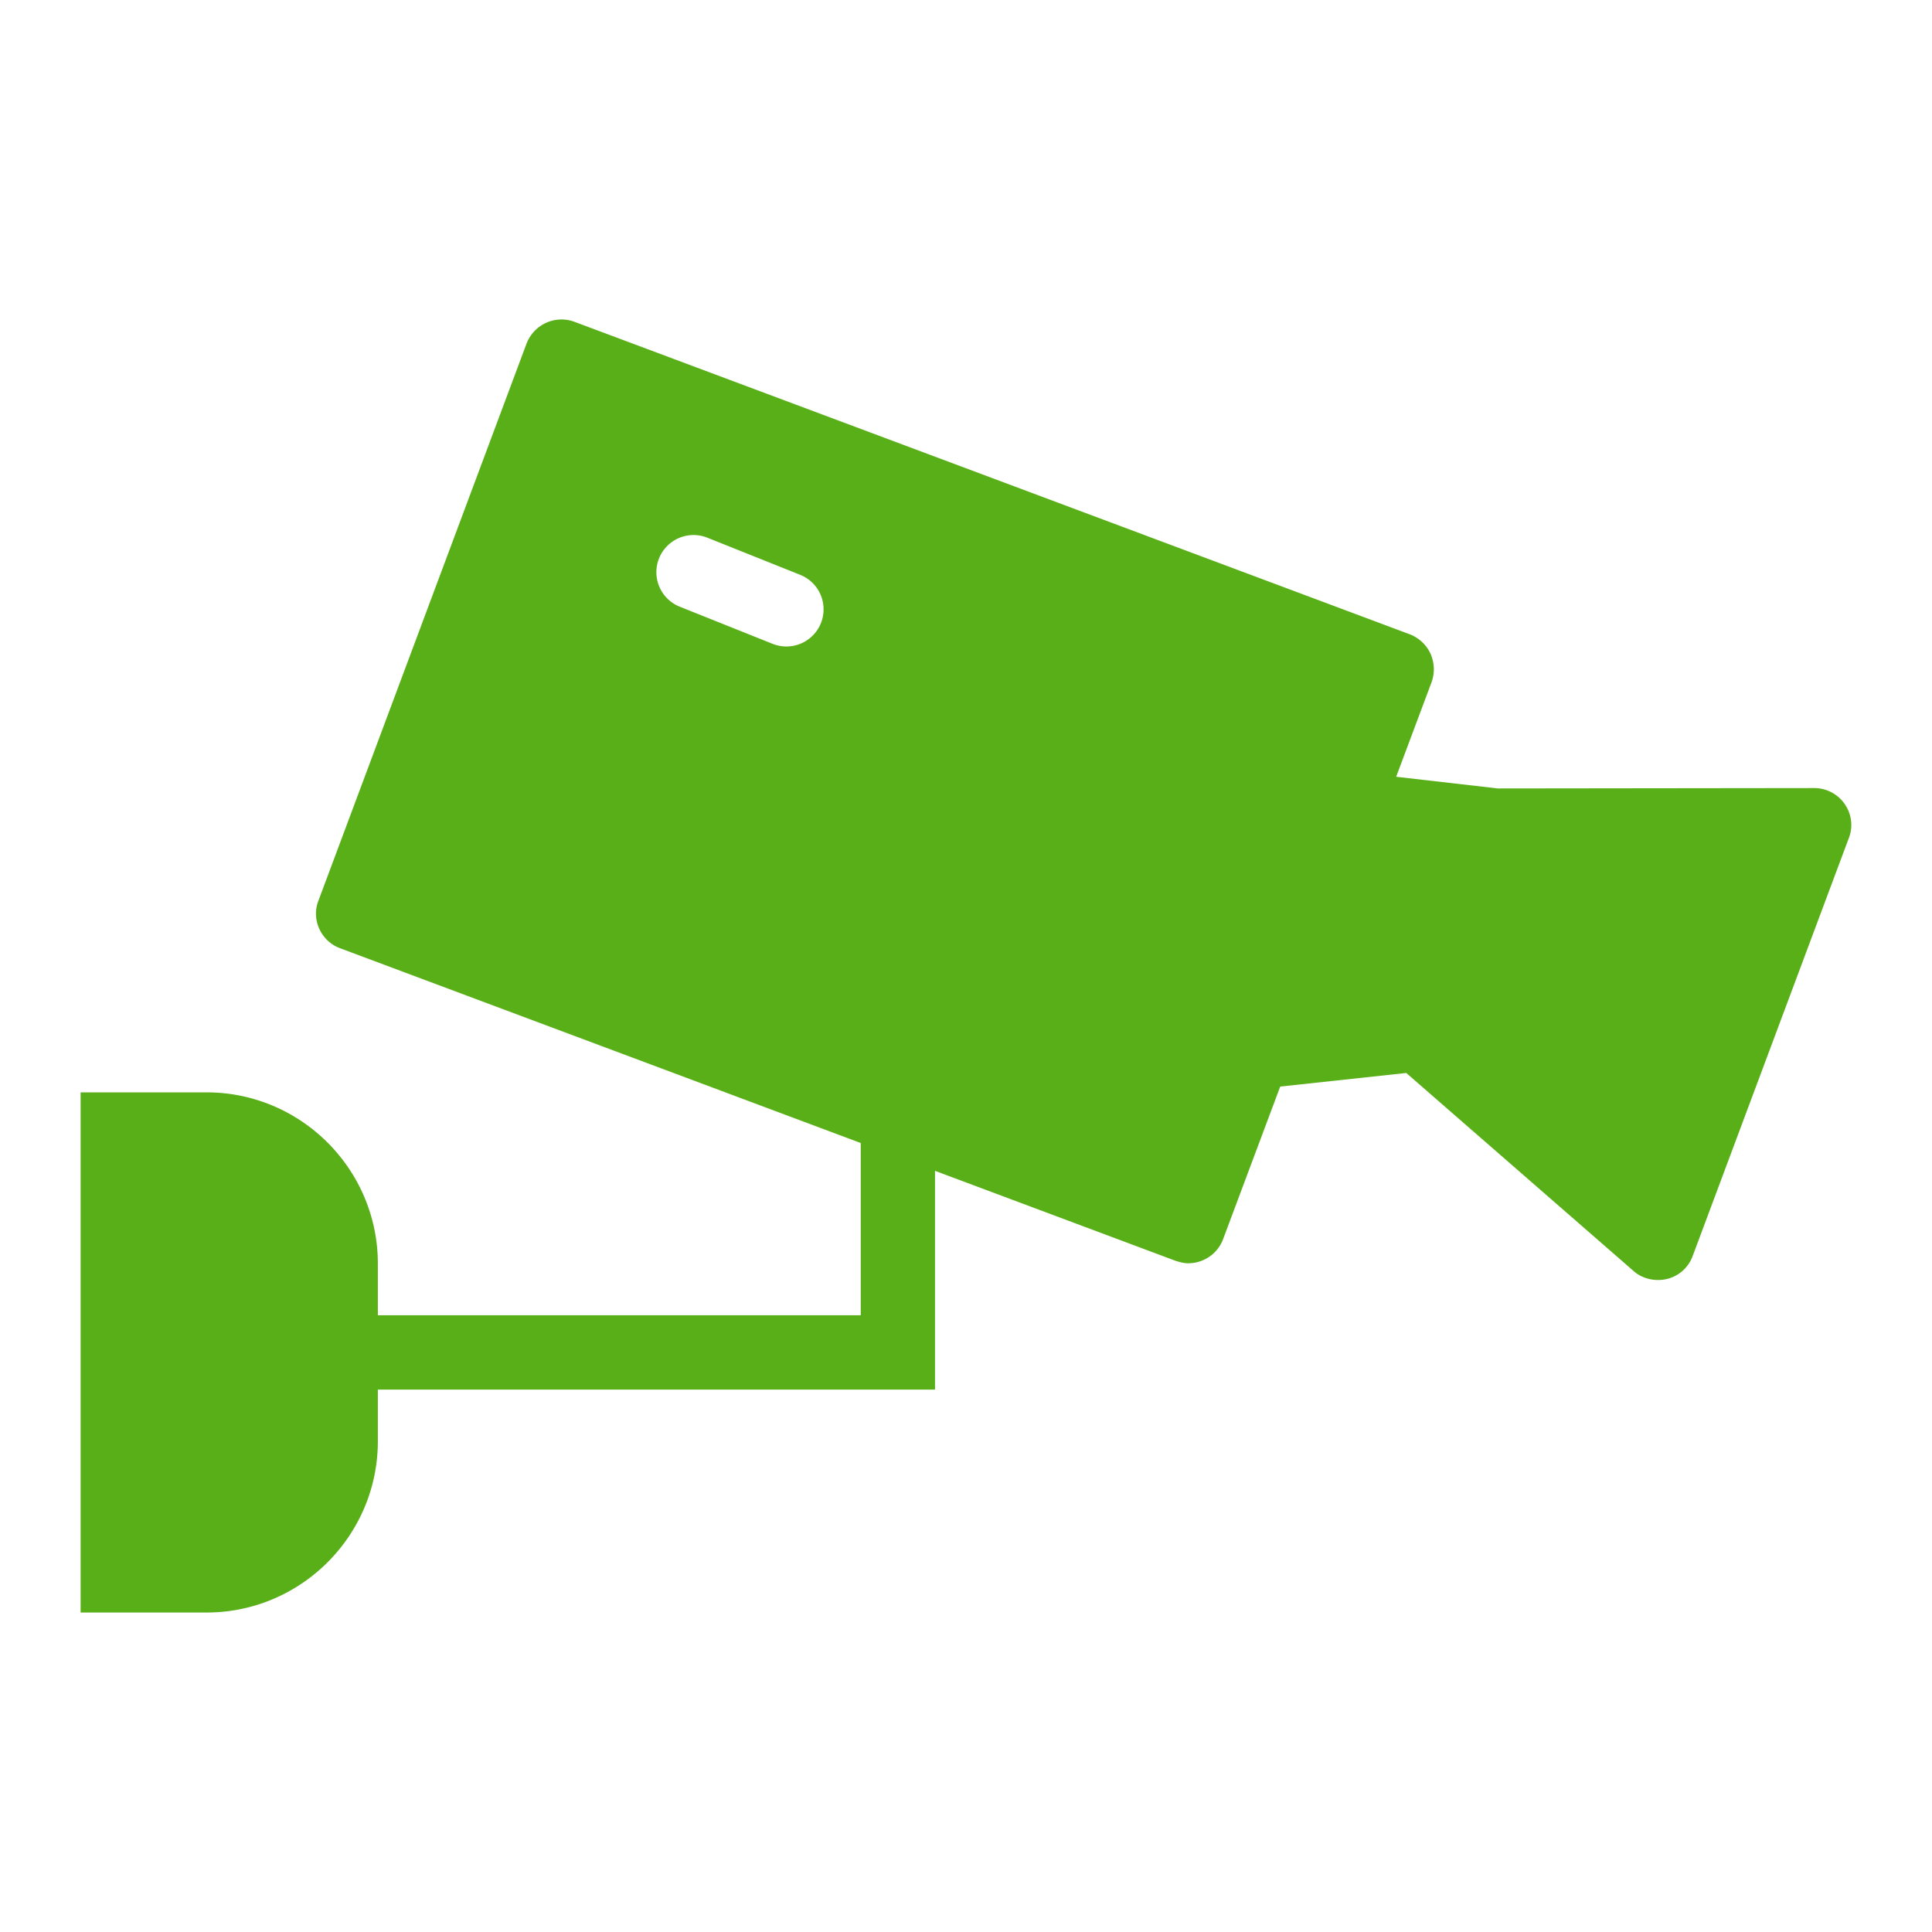 <svg viewBox="0 0 52 52" xml:space="preserve" xmlns="http://www.w3.org/2000/svg"><path d="M49.651 21.641a.997.997 0 0 0-.82-.43l-8.518.01-2.735-.314.953-2.546c.09-.25.08-.52-.03-.77a1.02 1.02 0 0 0-.56-.52l-22.48-8.41c-.52-.19-1.09.07-1.29.59l-5.6 14.99c-.2.51.07 1.09.58 1.28l14.016 5.243V35.4H10.17v-1.389c0-2.54-2.07-4.61-4.61-4.61h-3.39v14h3.39c2.54 0 4.61-2.07 4.61-4.61v-1.39h14.996v-5.888l6.464 2.418c.12.04.24.07.35.07.41 0 .79-.25.94-.65l1.537-4.106 3.393-.366 6.12 5.332c.18.16.42.24.65.24a.98.98 0 0 0 .94-.65l4.2-11.24c.12-.3.08-.65-.11-.92zm-27.556-4.869a1.001 1.001 0 0 1-1.3.557l-2.5-1a1 1 0 0 1 .743-1.857l2.5 1a1 1 0 0 1 .557 1.3z" fill="#59af17" class="fill-f93e2b"></path></svg>